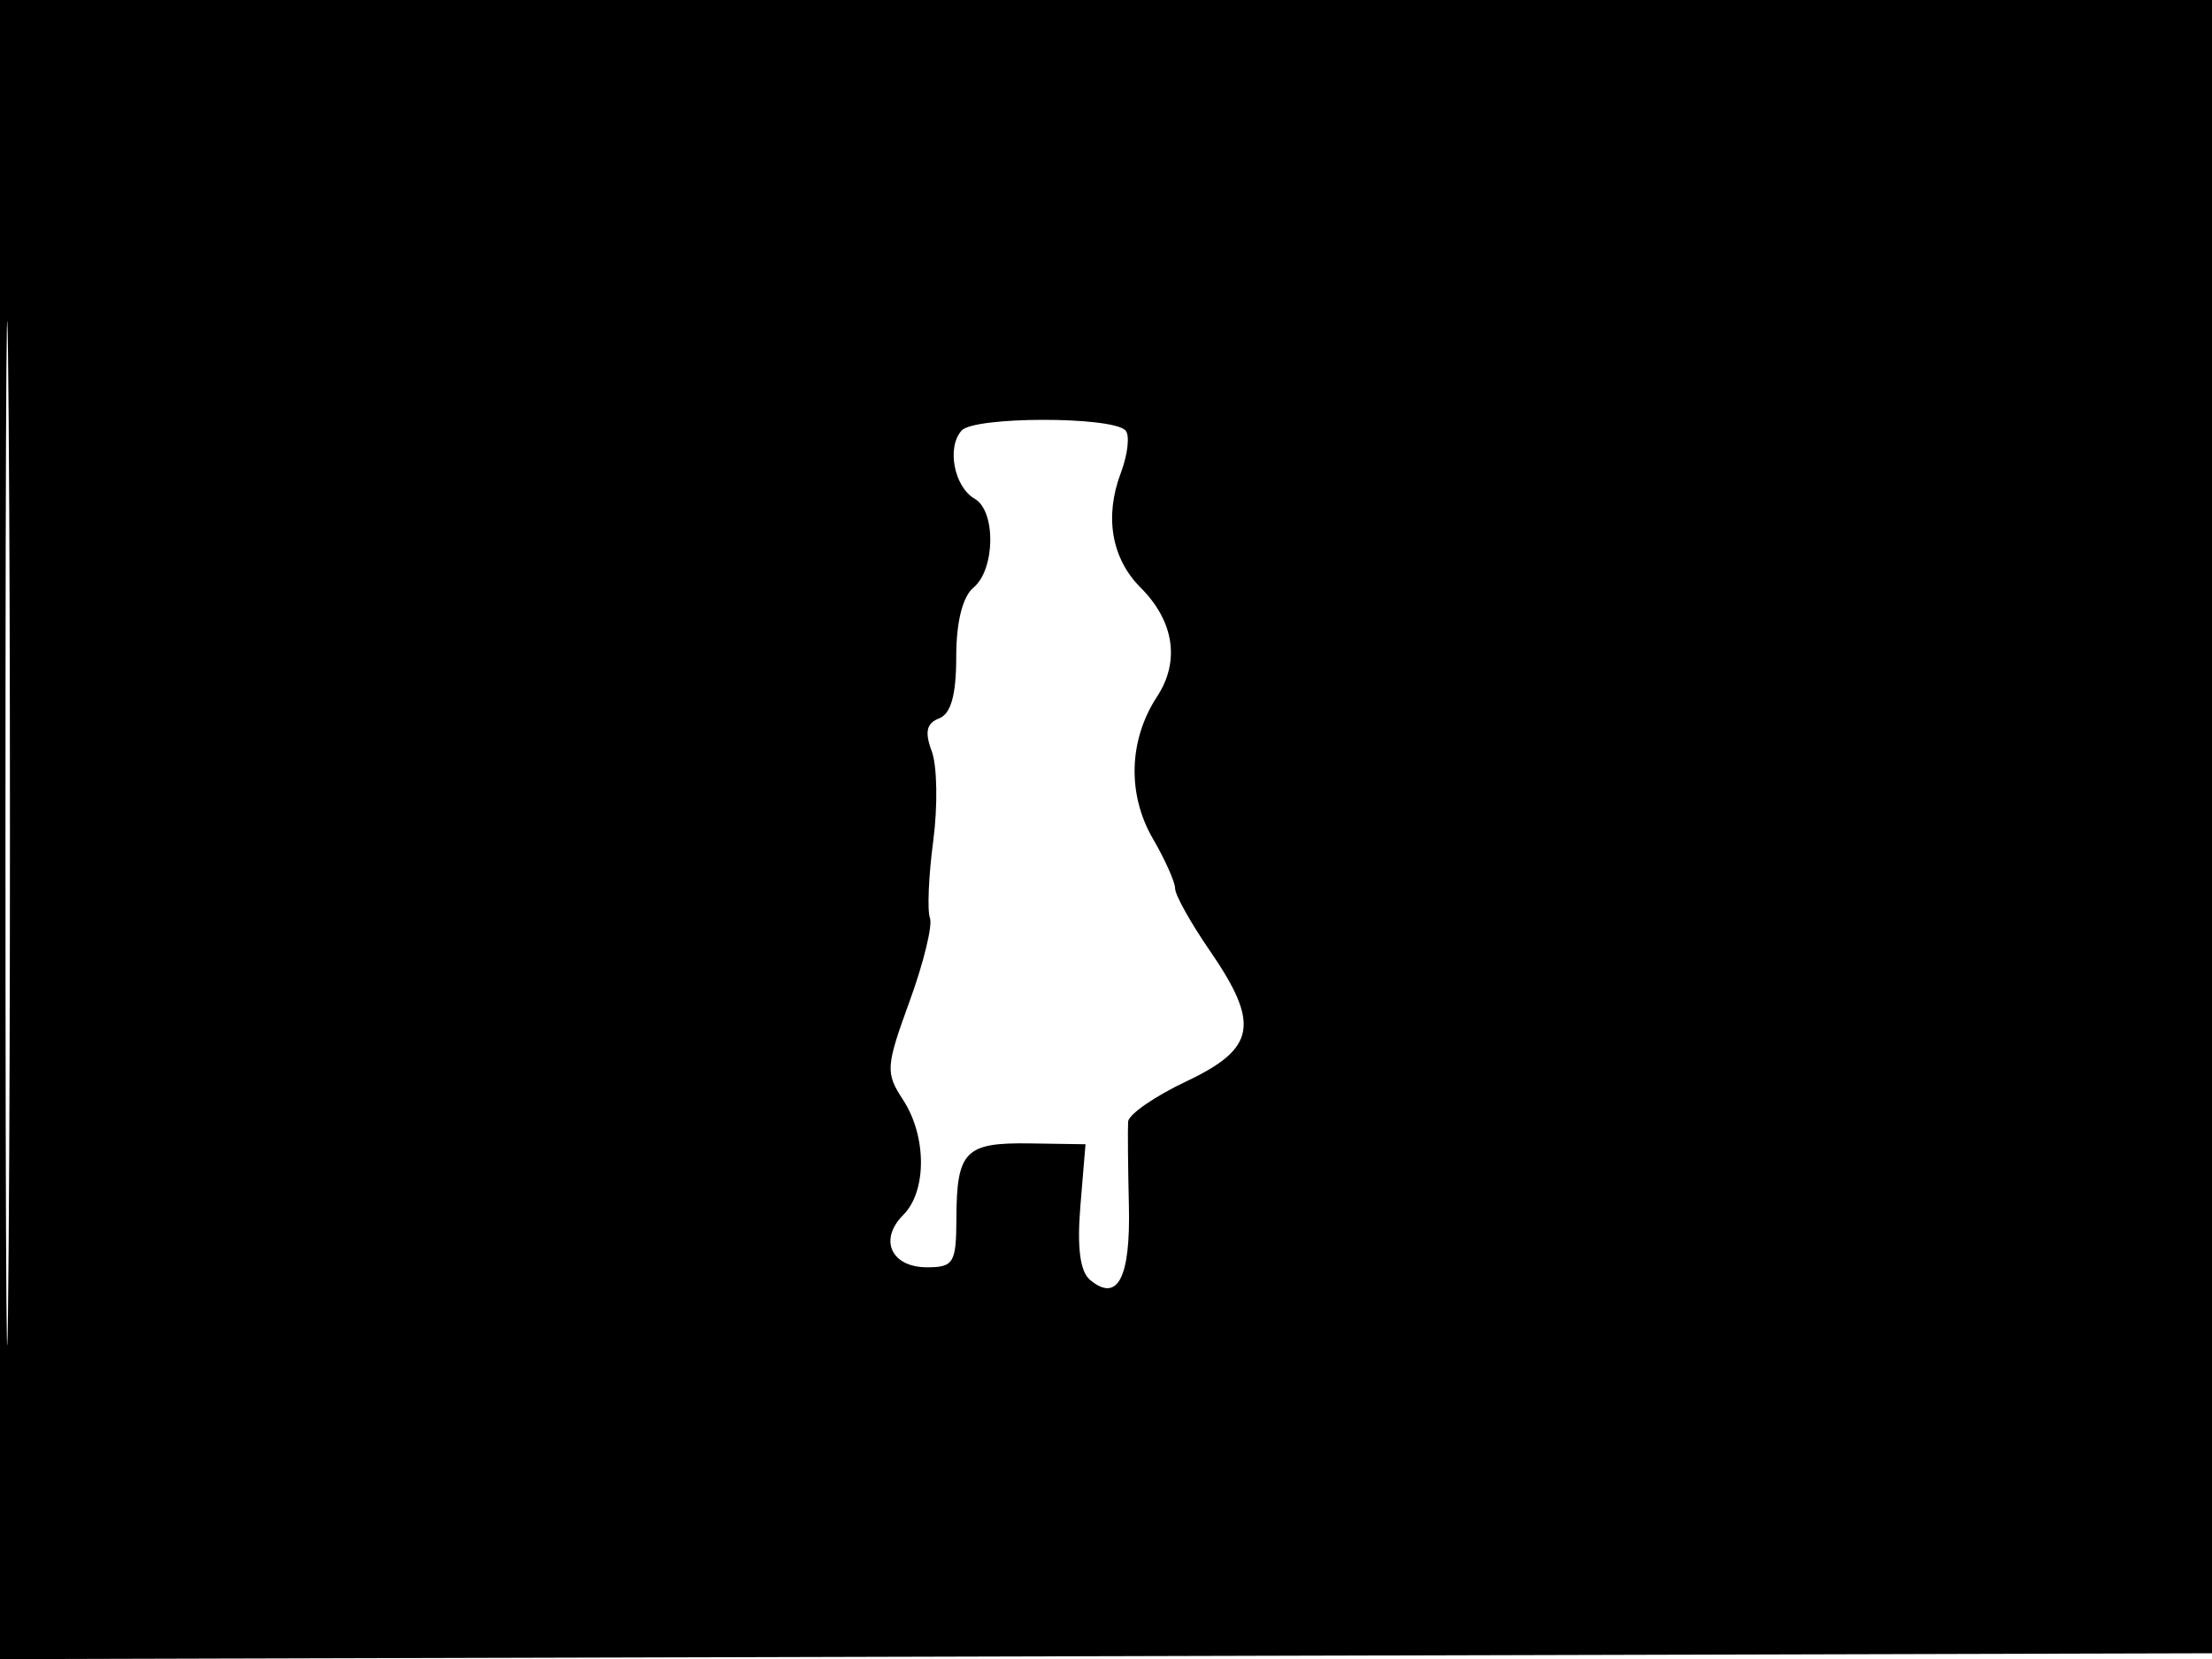 <svg xmlns="http://www.w3.org/2000/svg" width="192" height="144" viewBox="0 0 192 144" version="1.1">
	<path d="M -0 72.005 L -0 144.010 96.250 143.755 L 192.500 143.500 192.757 71.750 L 193.013 0 96.507 0 L 0 0 -0 72.005 M 0.474 72.500 C 0.474 112.100, 0.598 128.154, 0.750 108.176 C 0.901 88.198, 0.901 55.798, 0.750 36.176 C 0.598 16.554, 0.474 32.900, 0.474 72.500 M 83.471 37.367 C 82.152 38.820, 82.814 42.265, 84.611 43.300 C 86.459 44.364, 86.386 49.435, 84.500 51 C 83.550 51.788, 83 53.995, 83 57.015 C 83 60.318, 82.542 61.962, 81.511 62.357 C 80.417 62.777, 80.249 63.534, 80.877 65.214 C 81.347 66.471, 81.404 69.975, 81.004 73 C 80.603 76.025, 80.475 79.030, 80.718 79.679 C 80.961 80.327, 80.166 83.581, 78.952 86.910 C 76.885 92.581, 76.848 93.119, 78.373 95.446 C 80.447 98.612, 80.461 103.396, 78.403 105.454 C 76.258 107.600, 77.348 110, 80.469 110 C 82.778 110, 83.001 109.627, 83.015 105.750 C 83.036 99.917, 83.774 99.162, 89.366 99.247 L 94.221 99.320 93.777 104.676 C 93.476 108.300, 93.750 110.377, 94.623 111.102 C 97.011 113.084, 98.134 110.931, 97.987 104.651 C 97.907 101.268, 97.878 97.985, 97.921 97.356 C 97.965 96.727, 100.242 95.152, 102.982 93.856 C 109.012 91.005, 109.390 88.880, 105 82.500 C 103.350 80.102, 102 77.684, 102 77.127 C 102 76.570, 101.134 74.626, 100.076 72.807 C 97.829 68.945, 97.966 64.228, 100.433 60.463 C 102.443 57.394, 101.916 53.916, 98.998 50.998 C 96.484 48.484, 95.854 44.848, 97.278 41.075 C 97.900 39.426, 98.083 37.750, 97.685 37.352 C 96.463 36.129, 84.584 36.142, 83.471 37.367" stroke="none" fill="black" fill-rule="evenodd"/>
</svg>